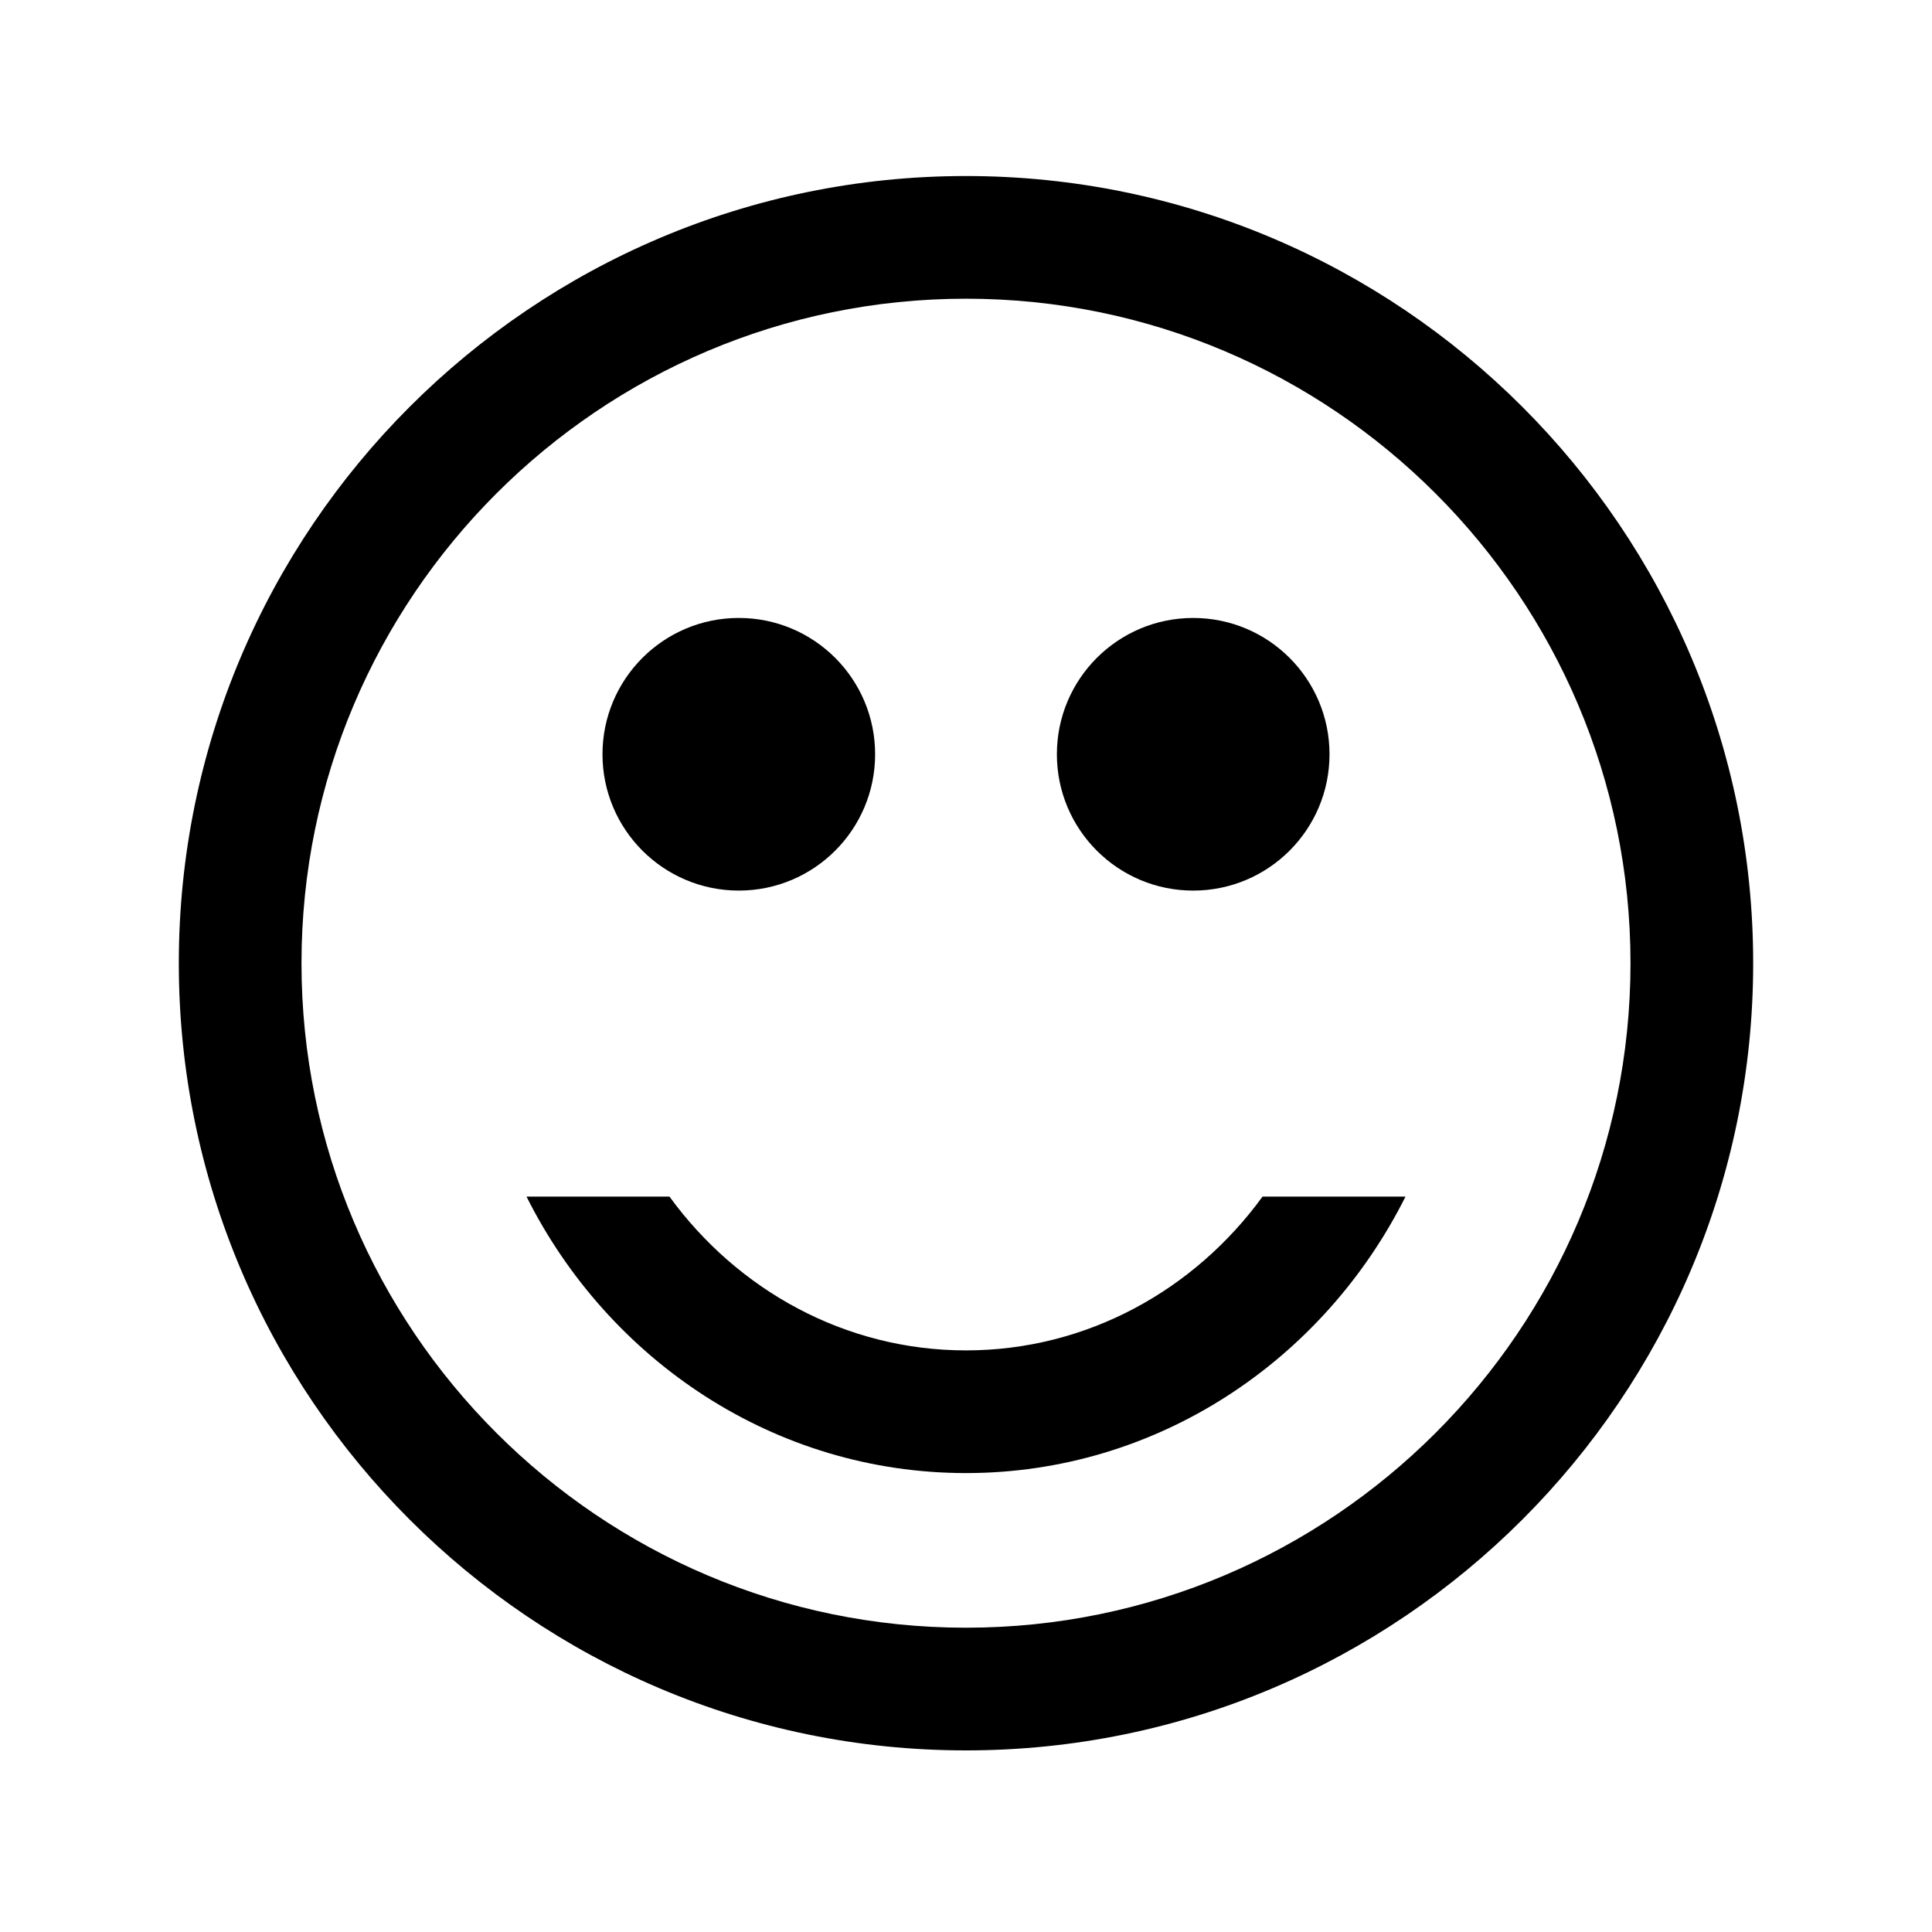 <?xml version="1.0" encoding="utf-8"?>
<!-- Generator: Adobe Illustrator 15.1.0, SVG Export Plug-In . SVG Version: 6.00 Build 0)  -->
<!DOCTYPE svg PUBLIC "-//W3C//DTD SVG 1.0//EN" "http://www.w3.org/TR/2001/REC-SVG-20010904/DTD/svg10.dtd">
<svg version="1.0" id="Layer_2" xmlns="http://www.w3.org/2000/svg" xmlns:xlink="http://www.w3.org/1999/xlink" x="0px" y="0px"
	 width="283.46px" height="283.46px" viewBox="0 0 283.46 283.46" enable-background="new 0 0 283.46 283.46" xml:space="preserve">
<path d="M141.73,256.815c-63.684,0-115.495-51.811-115.495-115.494c0-63.684,51.811-115.495,115.495-115.495
	c63.683,0,115.494,51.811,115.494,115.495C257.224,205.004,205.414,256.815,141.73,256.815z M141.73,43.826
	c-53.759,0-97.495,43.736-97.495,97.495s43.736,97.494,97.495,97.494c53.758,0,97.494-43.735,97.494-97.494
	S195.489,43.826,141.73,43.826z"/>
<g>
	<circle cx="108.397" cy="110.665" r="20"/>
	<circle cx="175.064" cy="110.666" r="20"/>
</g>
<path d="M141.73,198.128c17.751,0,33.544-8.869,43.509-22.565h20.975c-12.061,24.064-36.429,40.565-64.483,40.565
	s-52.422-16.501-64.482-40.565h20.975C108.187,189.259,123.98,198.128,141.73,198.128z"/>
</svg>
